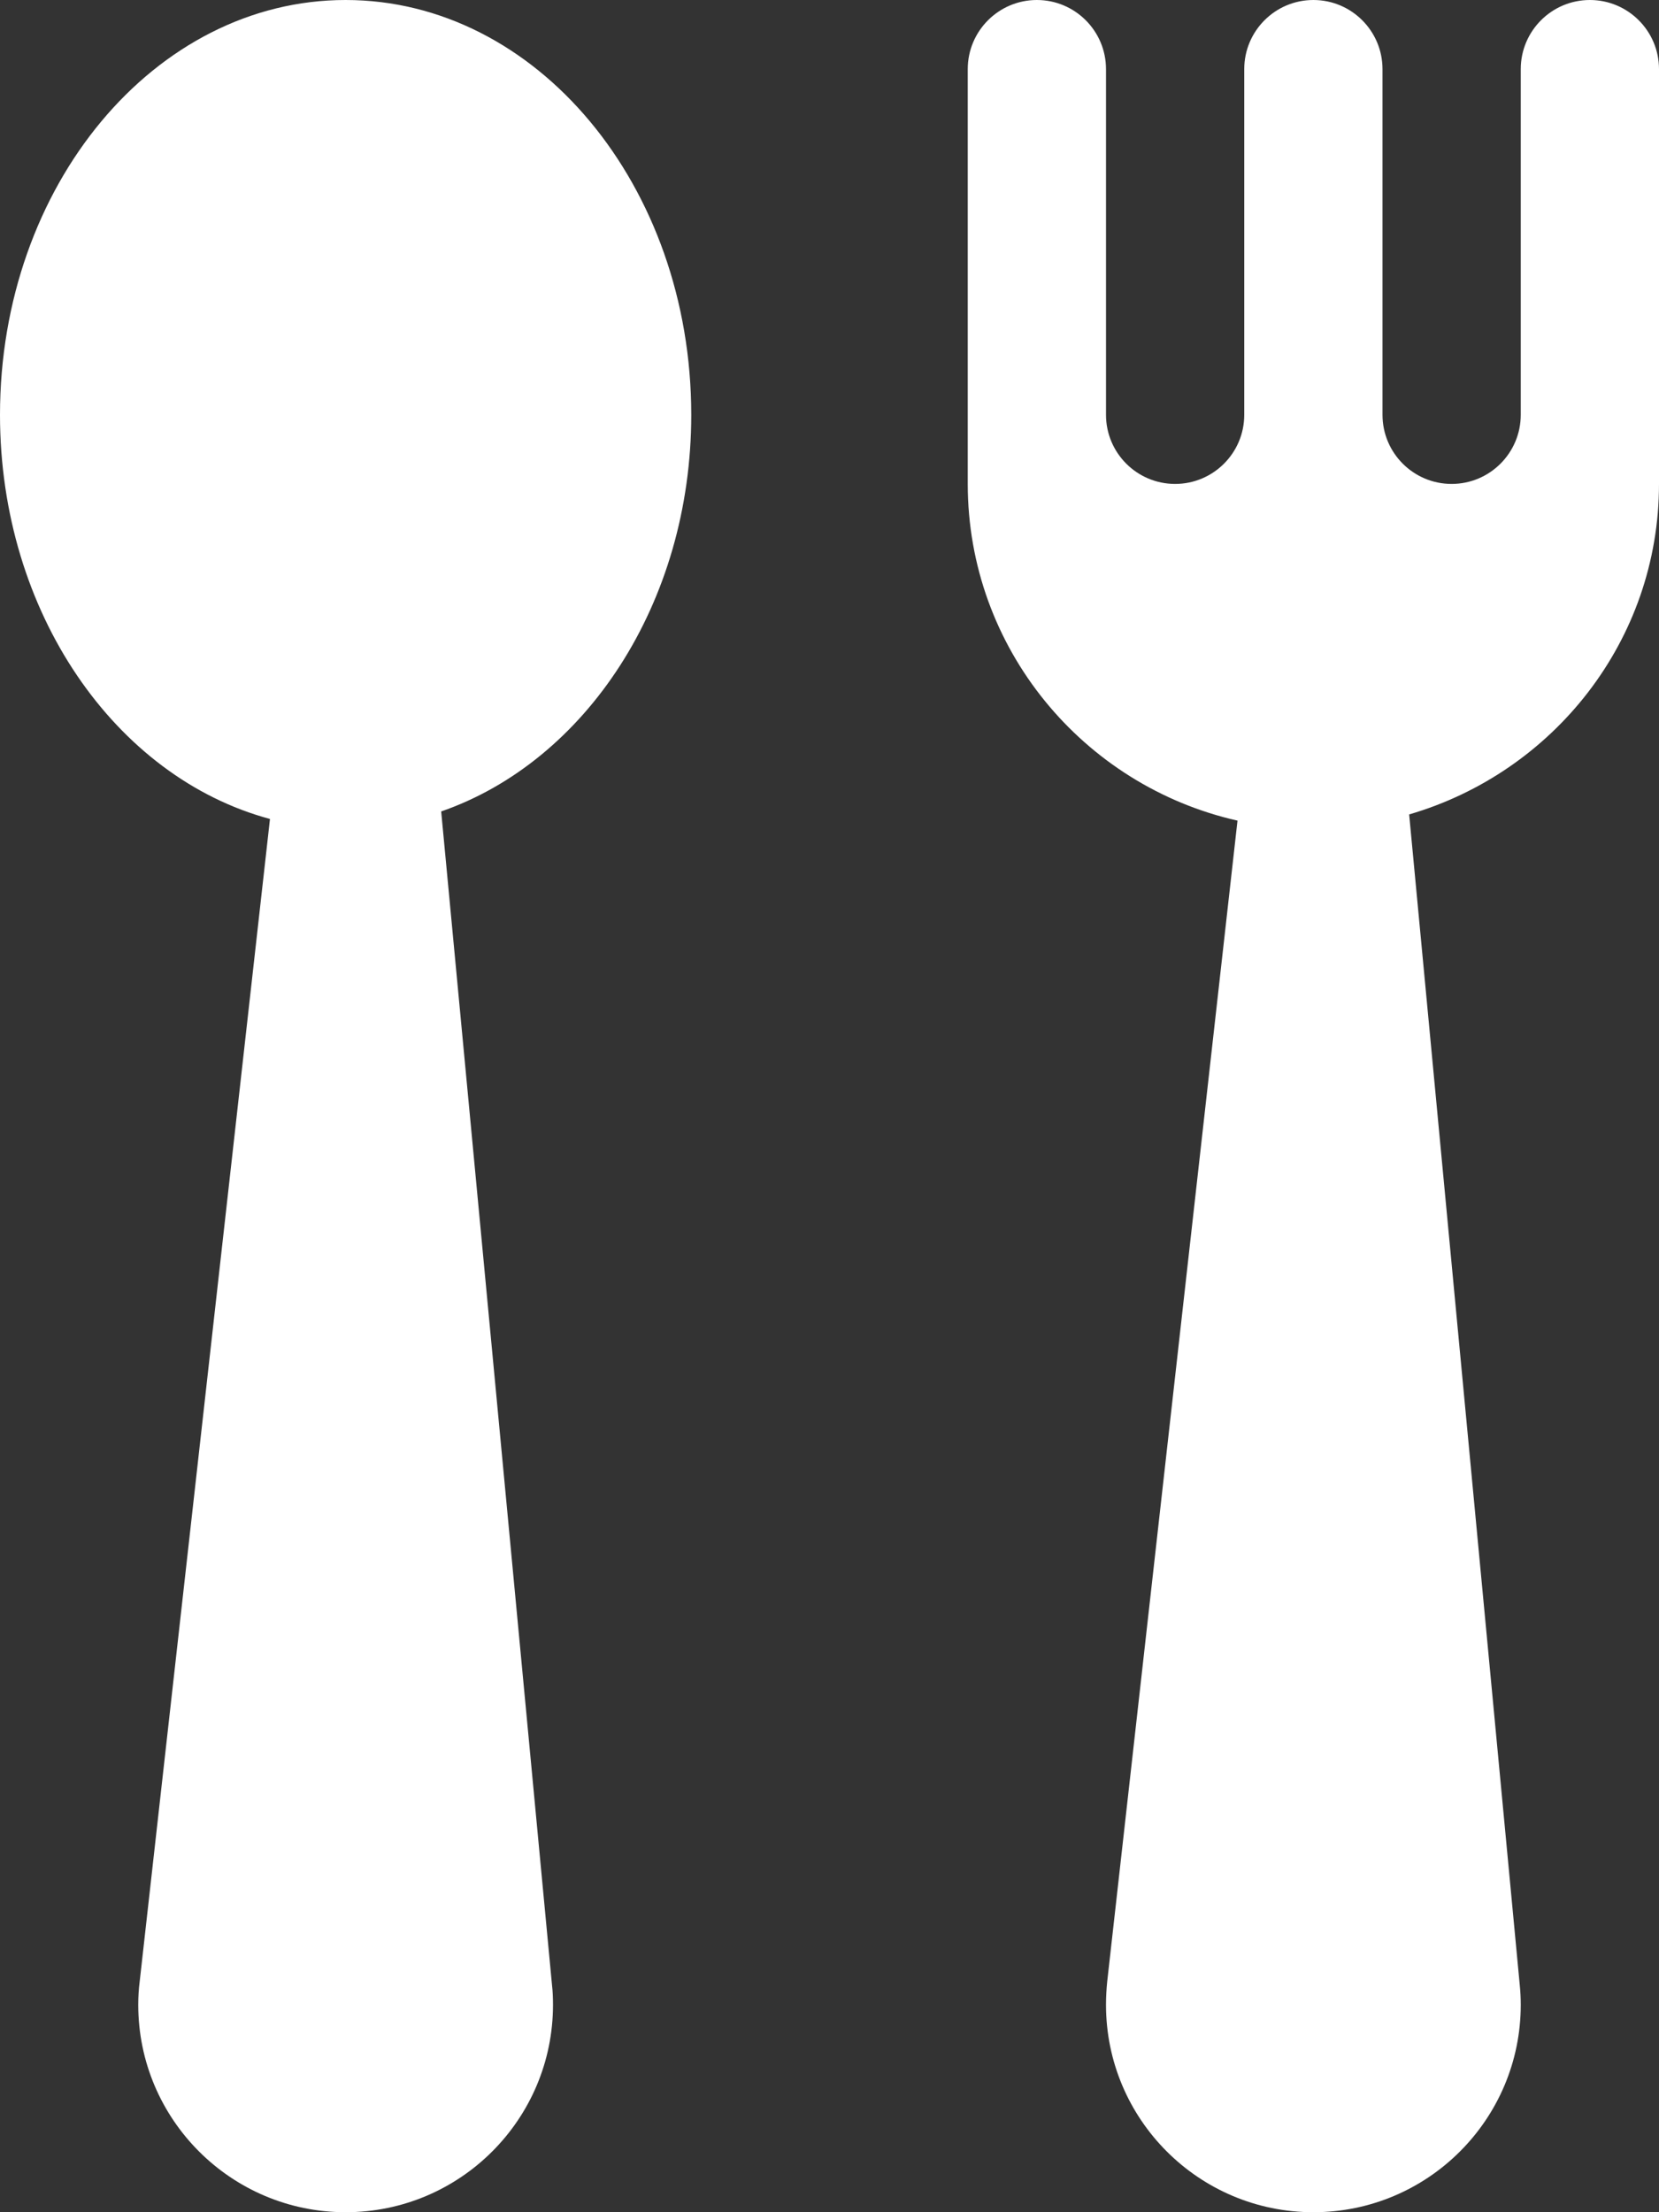 <?xml version="1.0" encoding="UTF-8"?>
<svg width="15px" height="20px" viewBox="0 0 15 20" version="1.1" xmlns="http://www.w3.org/2000/svg" xmlns:xlink="http://www.w3.org/1999/xlink">
    <rect x="0" y="0" width="15" height="20" fill="#333333" stroke="none"/>
    <!-- Generator: Sketch 50.2 (55047) - http://www.bohemiancoding.com/sketch -->
    <title>ic_restaurant_w</title>
    <desc>Created with Sketch.</desc>
    <defs></defs>
    <g id="Assets-🍕" stroke="none" stroke-width="1" fill="none" fill-rule="evenodd">
        <g id="Icons---24px" transform="translate(-557, -26)">
            <g id="ic_restaurant_w" transform="translate(552, 24)">
                <polygon id="Bounds" fill-opacity="0.1" fill="#FF0000" opacity="0" points="0 0 24 0 24 24 0 24"></polygon>
                <path d="M11.25,5.75 C11.25,7.459 10.291,8.885 8.989,9.336 L9.991,19.946 C9.998,20.005 10,20.065 10,20.125 C10,21.16 9.16,22 8.125,22 C7.09,22 6.25,21.16 6.25,20.125 C6.25,20.054 6.254,19.983 6.263,19.914 L7.441,9.404 C6.045,9.029 5,7.539 5,5.75 C5,3.679 6.399,2 8.125,2 C9.851,2 11.25,3.679 11.25,5.75 Z M19.375,2 C19.72,2 20,2.28 20,2.625 L20,6.375 C20,7.795 19.041,8.984 17.741,9.363 L18.741,19.946 C18.747,20.005 18.75,20.065 18.75,20.125 C18.75,21.16 17.91,22 16.875,22 C15.84,22 15,21.16 15,20.125 C15,20.054 15.004,19.983 15.011,19.914 L16.189,9.419 C14.795,9.105 13.75,7.861 13.75,6.375 L13.75,2.625 C13.75,2.28 14.03,2 14.375,2 C14.72,2 15,2.28 15,2.625 L15,5.75 C15,6.095 15.28,6.375 15.625,6.375 C15.97,6.375 16.25,6.095 16.25,5.75 L16.25,2.625 C16.25,2.28 16.53,2 16.875,2 C17.22,2 17.5,2.28 17.5,2.625 L17.5,5.75 C17.5,6.095 17.78,6.375 18.125,6.375 C18.47,6.375 18.75,6.095 18.75,5.75 L18.75,2.625 C18.75,2.28 19.03,2 19.375,2 Z" id="Combined-Shape" fill="#FFFFFF" fill-rule="nonzero"></path>
            </g>
        </g>
    </g>
</svg>